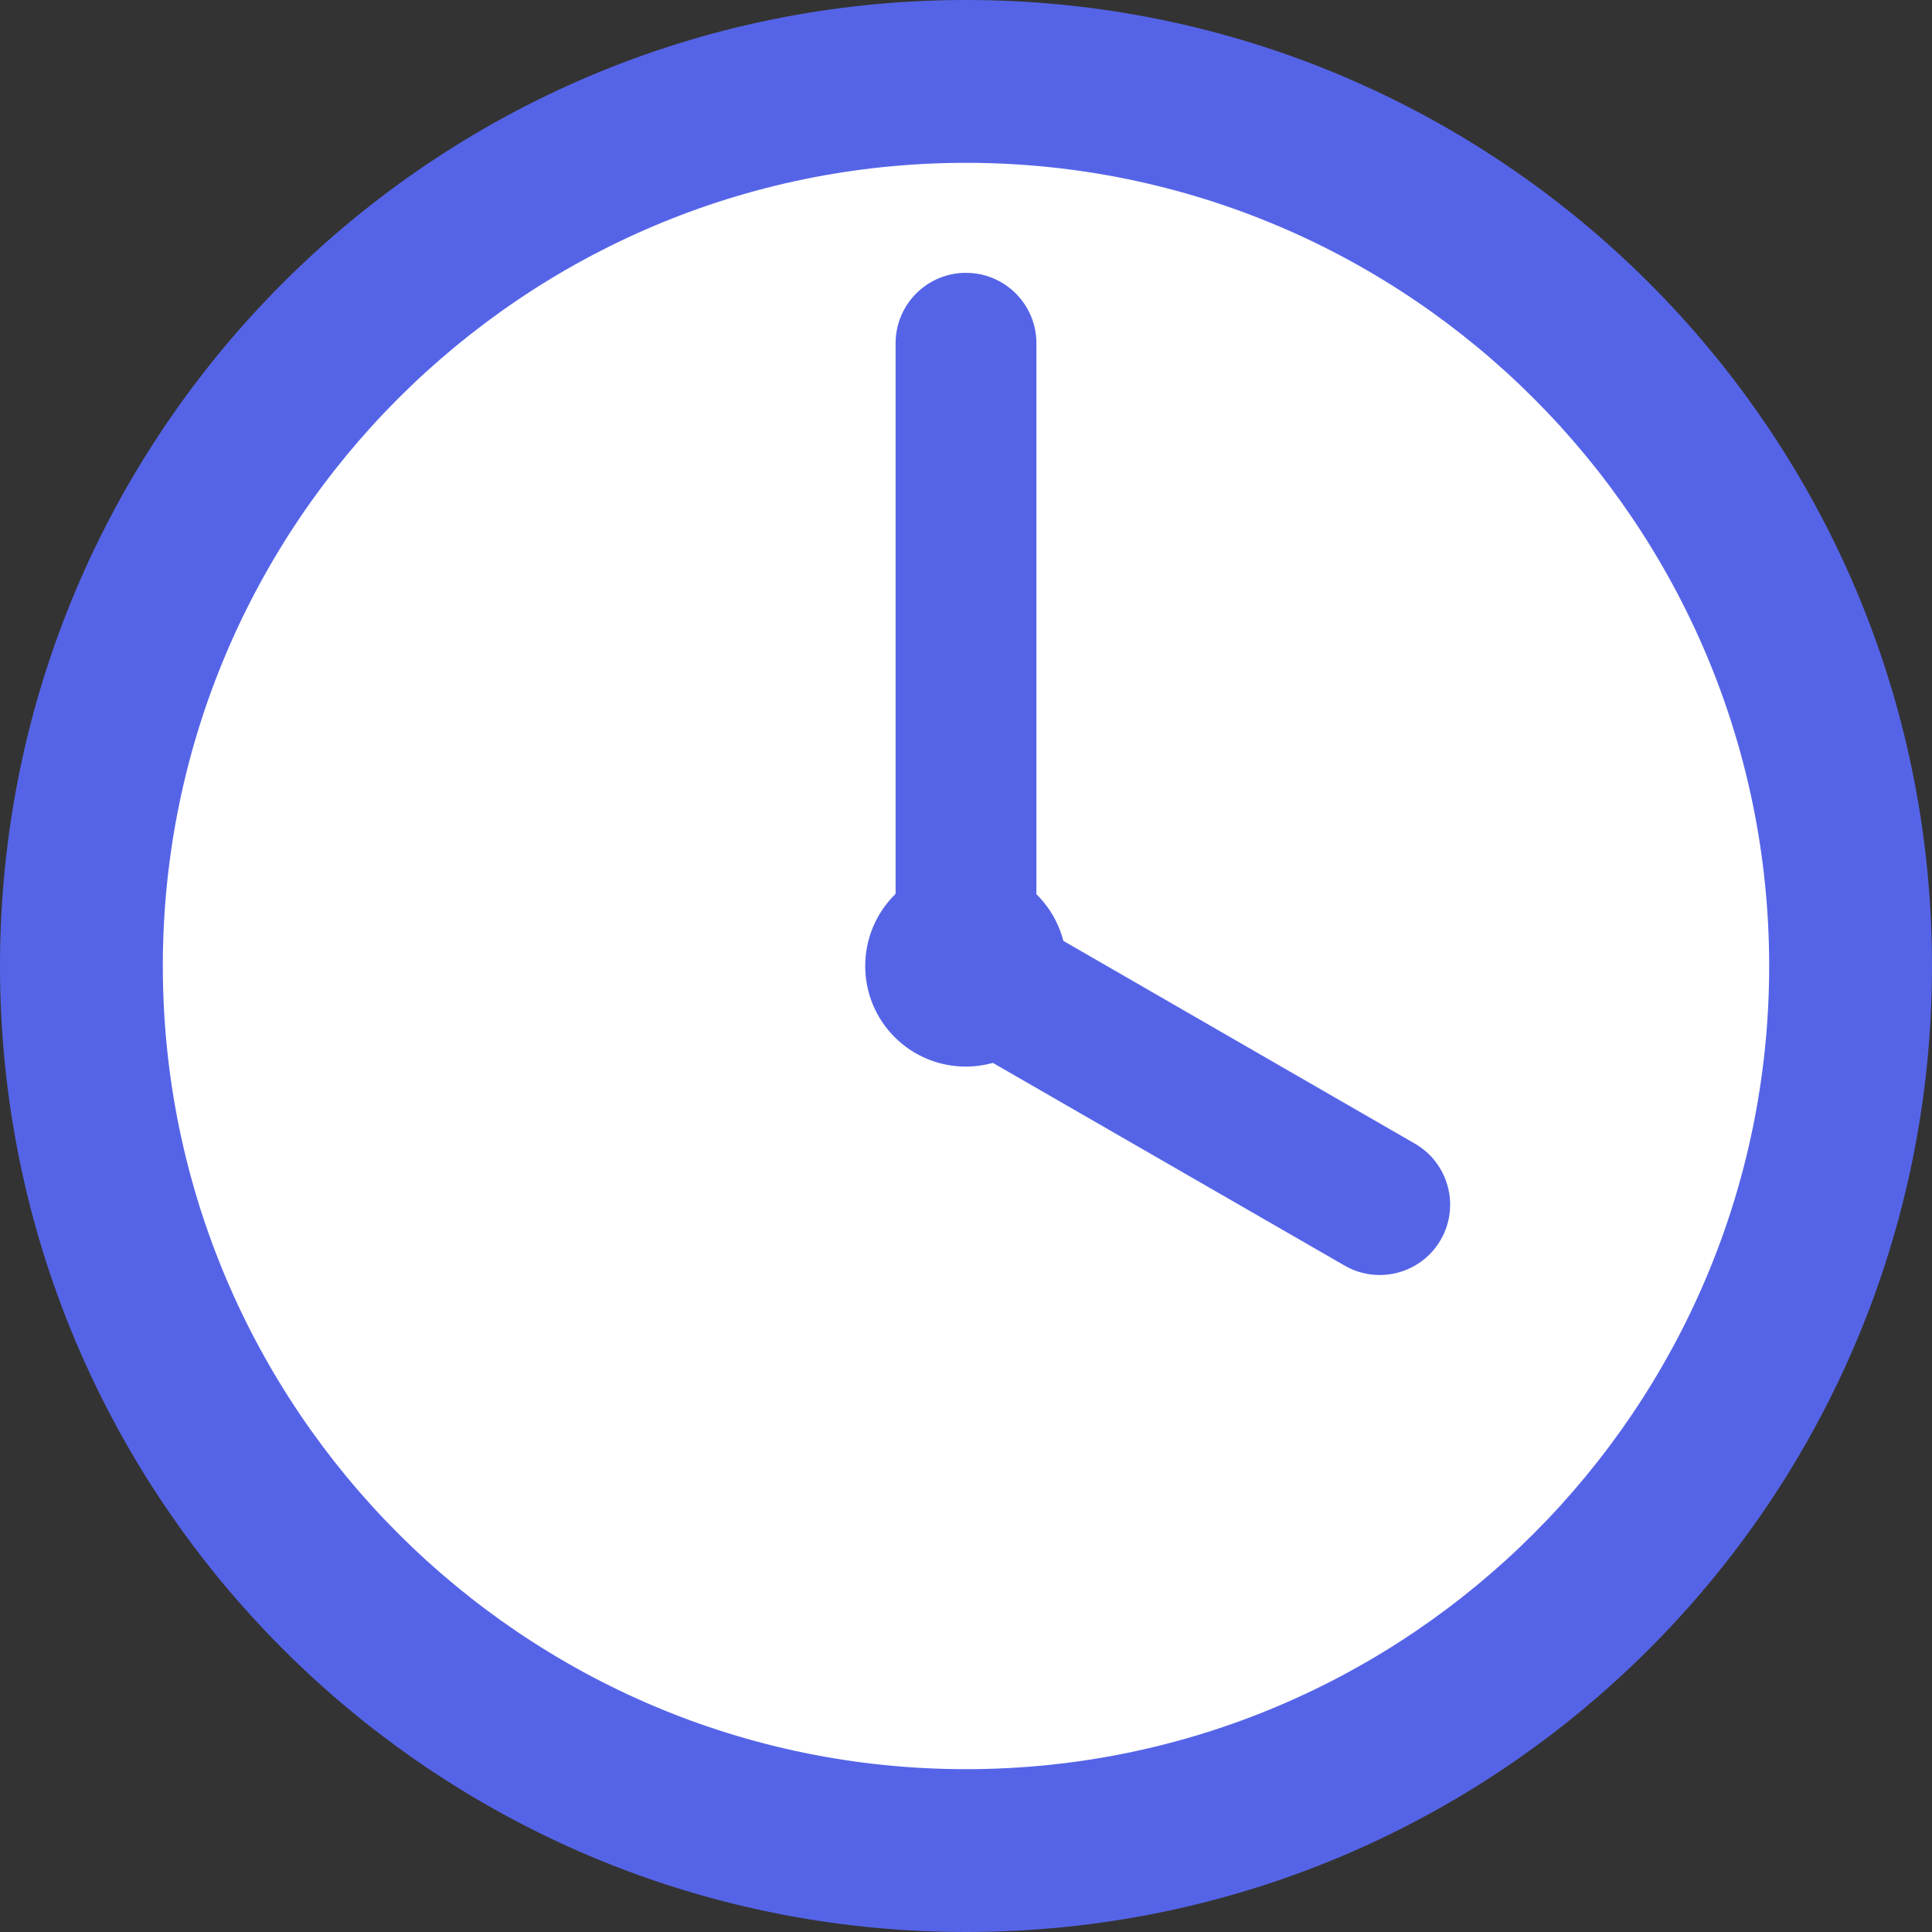 <svg width="18" height="18" viewBox="0 0 18 18" fill="none" xmlns="http://www.w3.org/2000/svg">
<rect x="0" y="0" width="18" height="18" fill="#333333" stroke="none"/>
<path d="M9 17.107C4.529 17.107 0.893 13.47 0.893 9C0.893 4.529 4.529 0.893 9 0.893C13.47 0.893 17.107 4.529 17.107 9C17.107 13.47 13.47 17.107 9 17.107Z" fill="white"/>
<path d="M9 1.517C13.126 1.517 16.483 4.874 16.483 9C16.483 13.126 13.126 16.483 9 16.483C4.874 16.483 1.517 13.126 1.517 9C1.517 4.874 4.874 1.517 9 1.517ZM9 0C4.029 0 0 4.029 0 9C0 13.971 4.029 18 9 18C13.971 18 18 13.971 18 9C18 4.029 13.971 0 9 0Z" fill="#5564E7"/>
<path d="M9 9.669C8.637 9.669 8.344 9.376 8.344 9.013V3.198C8.344 2.836 8.637 2.542 9 2.542C9.362 2.542 9.656 2.836 9.656 3.198V9.013C9.656 9.376 9.362 9.669 9 9.669Z" fill="#5564E7"/>
<path d="M13.182 10.655L9.907 8.766C9.803 8.361 9.435 8.062 8.998 8.062C8.48 8.062 8.061 8.482 8.061 9C8.061 9.518 8.48 9.937 8.998 9.937C9.086 9.937 9.17 9.925 9.251 9.903L12.527 11.791C12.626 11.849 12.739 11.879 12.854 11.879C13.081 11.879 13.302 11.761 13.423 11.551C13.604 11.237 13.496 10.836 13.182 10.655Z" fill="#5564E7"/>
</svg>
